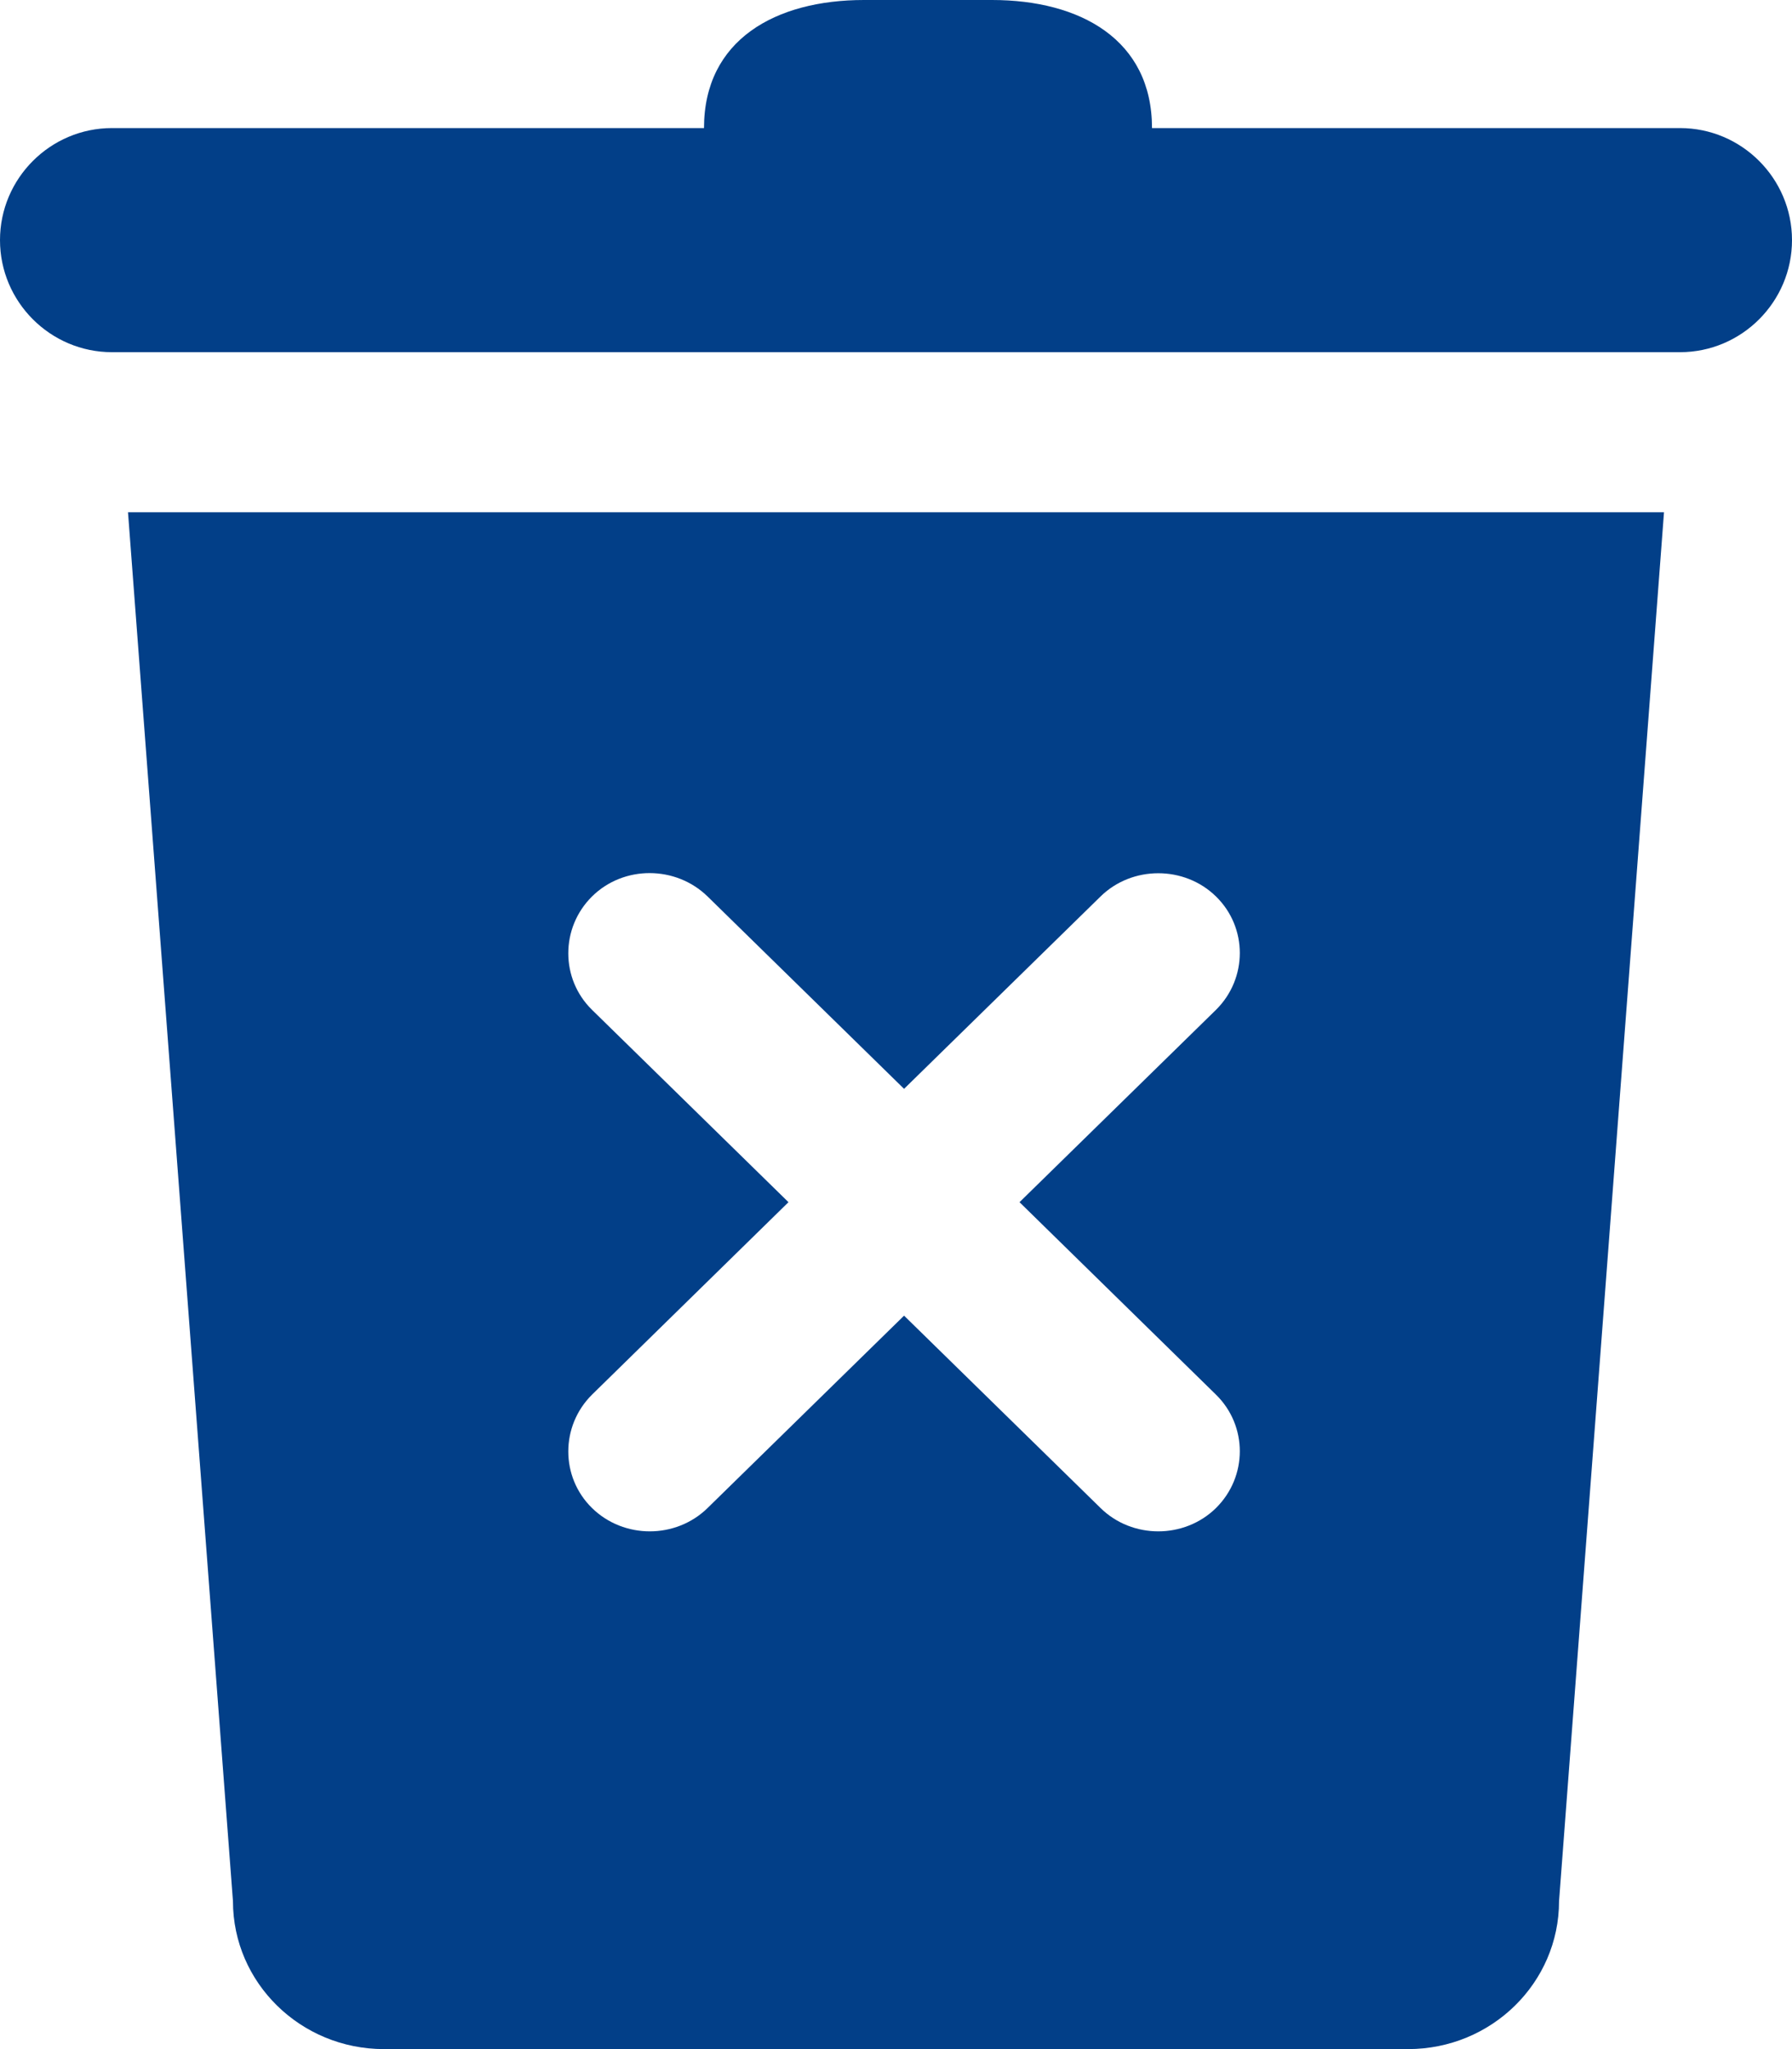 <svg width="14" height="16" viewBox="0 0 14 16" fill="none" xmlns="http://www.w3.org/2000/svg">
<path fill-rule="evenodd" clip-rule="evenodd" d="M9 1H13.125C13.607 1 14 1.393 14 1.875C14 2.357 13.607 2.75 13.125 2.75H0.875C0.393 2.75 0 2.357 0 1.875C0 1.393 0.393 1 0.875 1H5.5C5.5 0.31 6.06 0 6.75 0H7.75C8.44 0 9 0.31 9 1ZM3 16C2.348 16 1.82 15.482 1.82 14.845L1 4H13L12.18 14.845C12.18 15.482 11.653 16 11 16H3ZM4.625 7C4.378 7.245 4.378 7.643 4.625 7.885L6.16 9.387L4.625 10.89C4.378 11.135 4.378 11.533 4.625 11.775C4.873 12.018 5.28 12.018 5.528 11.775L7.063 10.273L8.598 11.775C8.845 12.018 9.253 12.018 9.5 11.775C9.748 11.53 9.748 11.133 9.5 10.89L7.965 9.387L9.5 7.885C9.748 7.64 9.748 7.242 9.5 7C9.253 6.758 8.845 6.758 8.598 7L7.063 8.502L5.528 7C5.28 6.758 4.873 6.755 4.625 7Z" fill="#023F88"/>
</svg>
